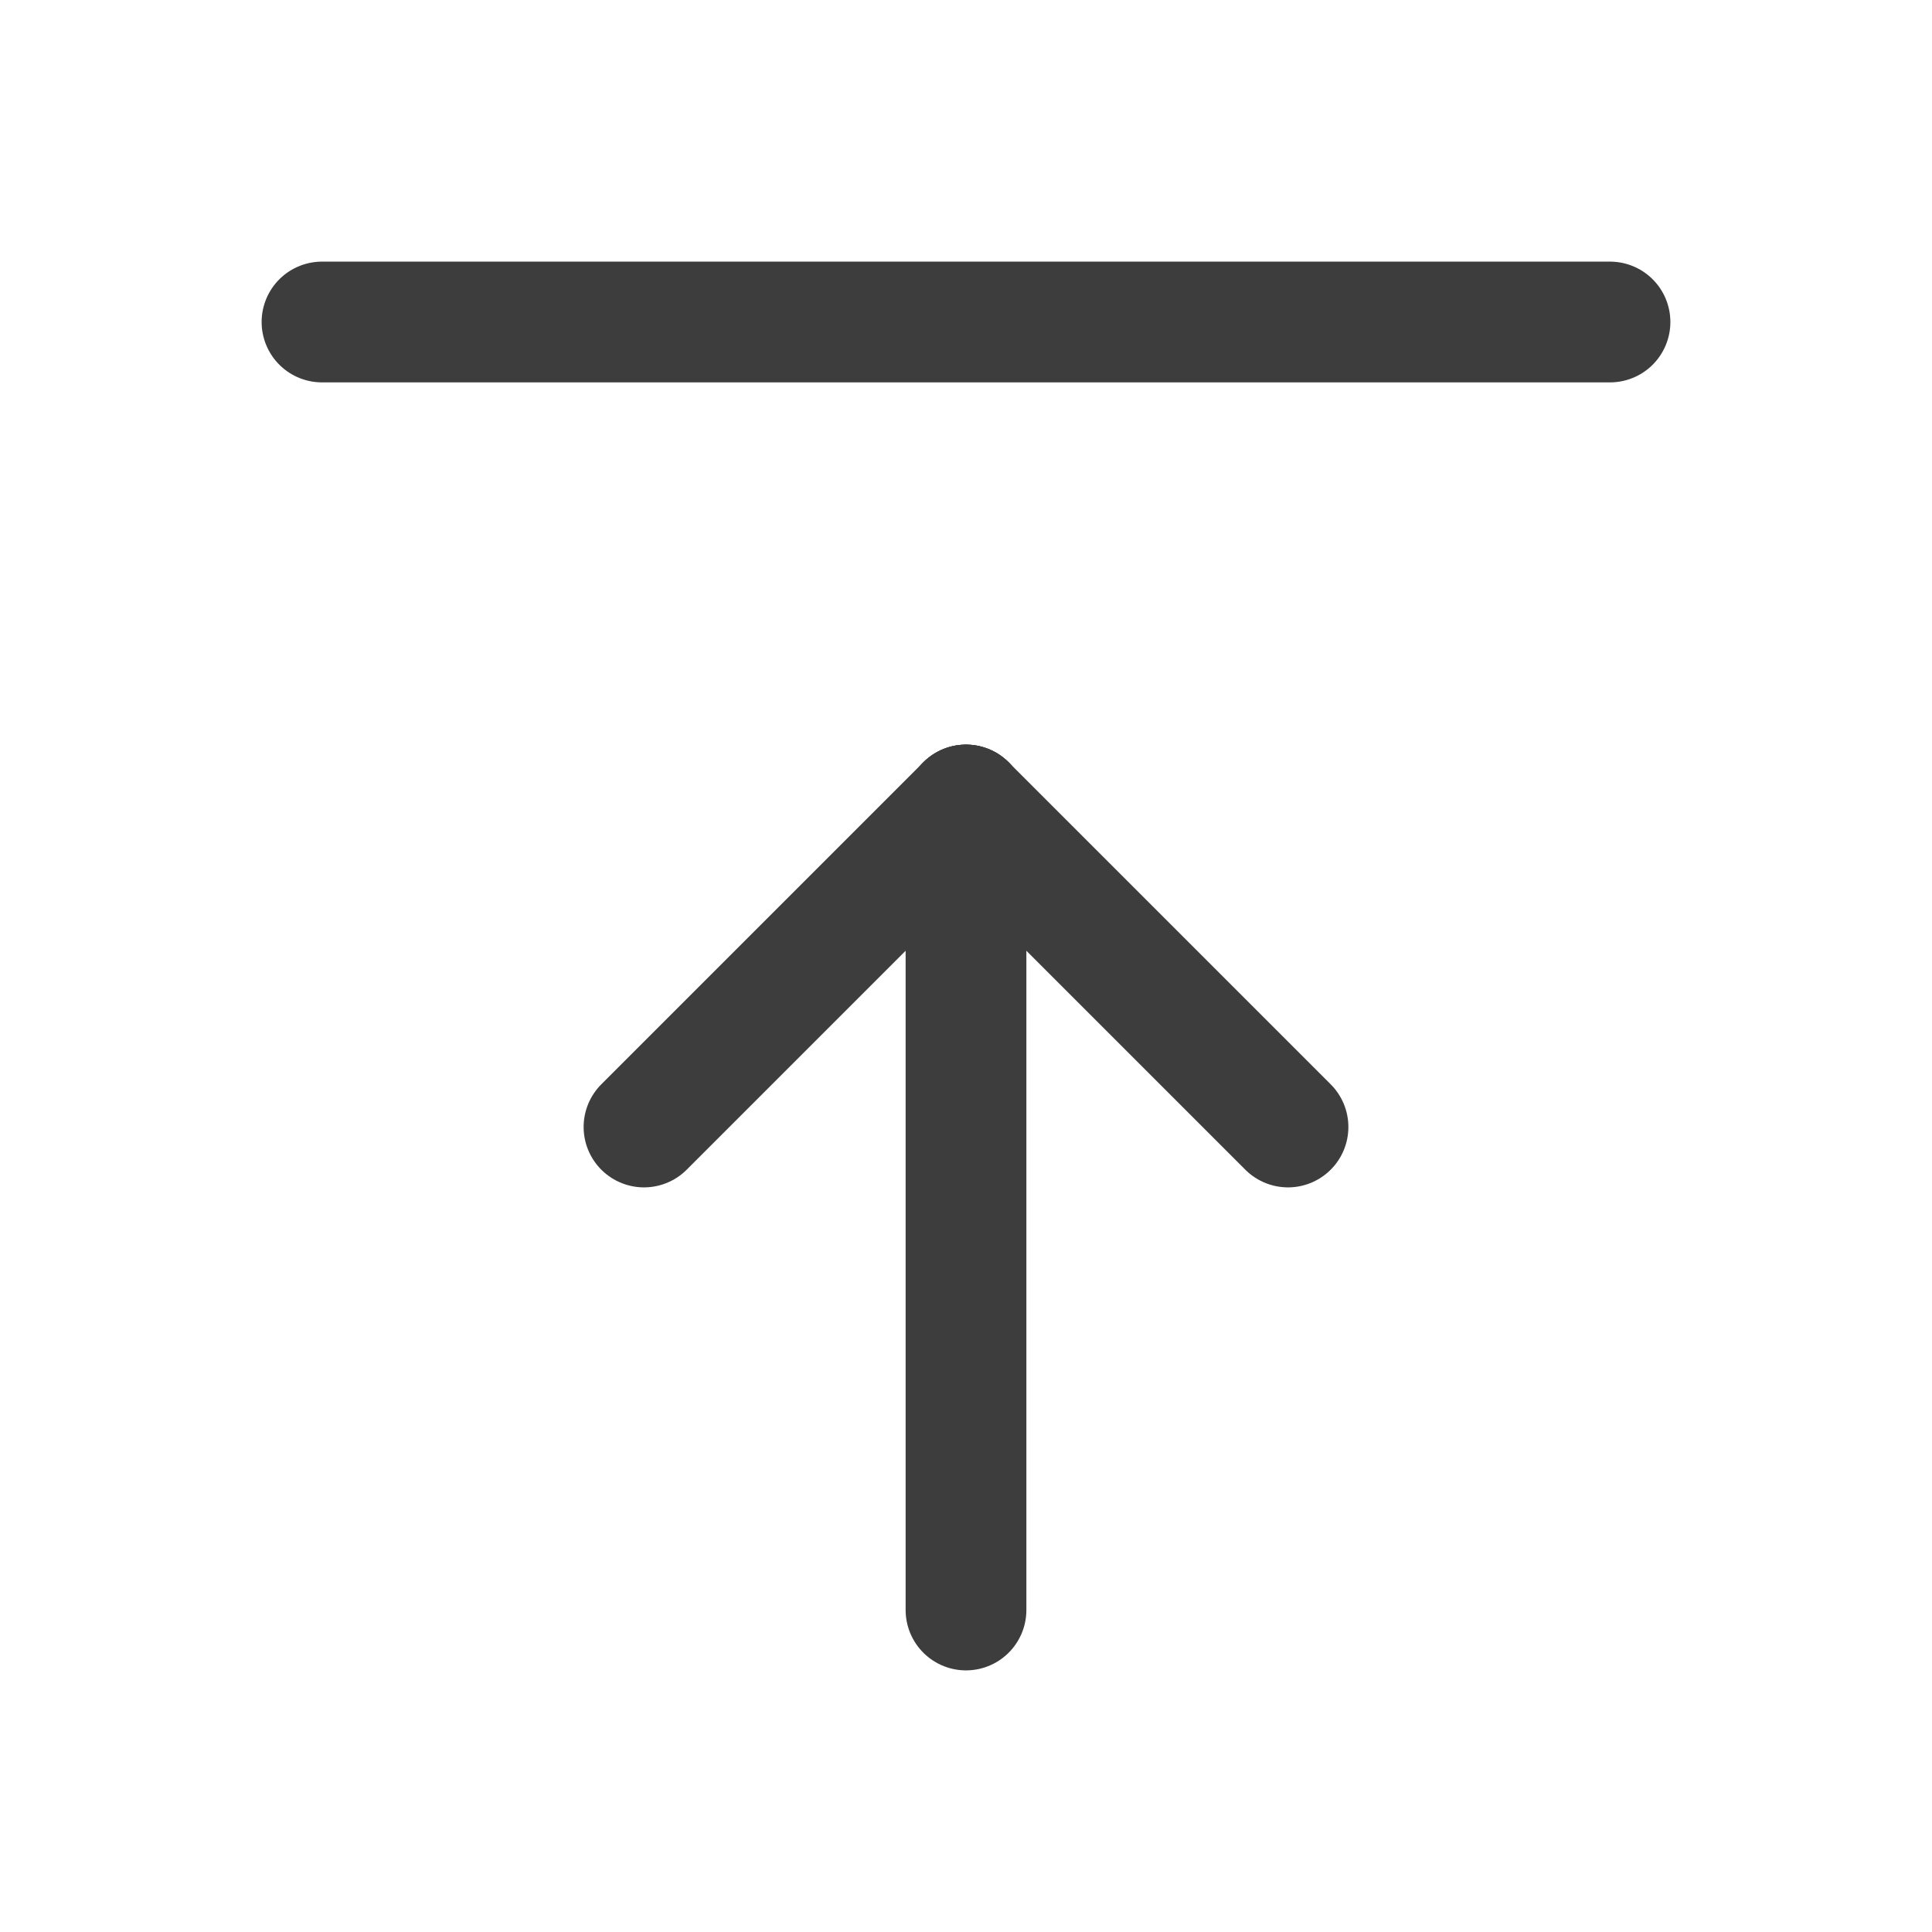 <svg width="24" height="24" viewBox="0 0 24 24" fill="none" xmlns="http://www.w3.org/2000/svg">
<path d="M12 10V20" stroke="#3D3D3D" stroke-width="1.5" stroke-linecap="round" stroke-linejoin="round"/>
<path d="M12 10L16 14" stroke="#3D3D3D" stroke-width="1.5" stroke-linecap="round" stroke-linejoin="round"/>
<path d="M12 10L8 14" stroke="#3D3D3D" stroke-width="1.5" stroke-linecap="round" stroke-linejoin="round"/>
<path d="M4 4H20" stroke="#3D3D3D" stroke-width="1.5" stroke-linecap="round" stroke-linejoin="round"/>
</svg>
